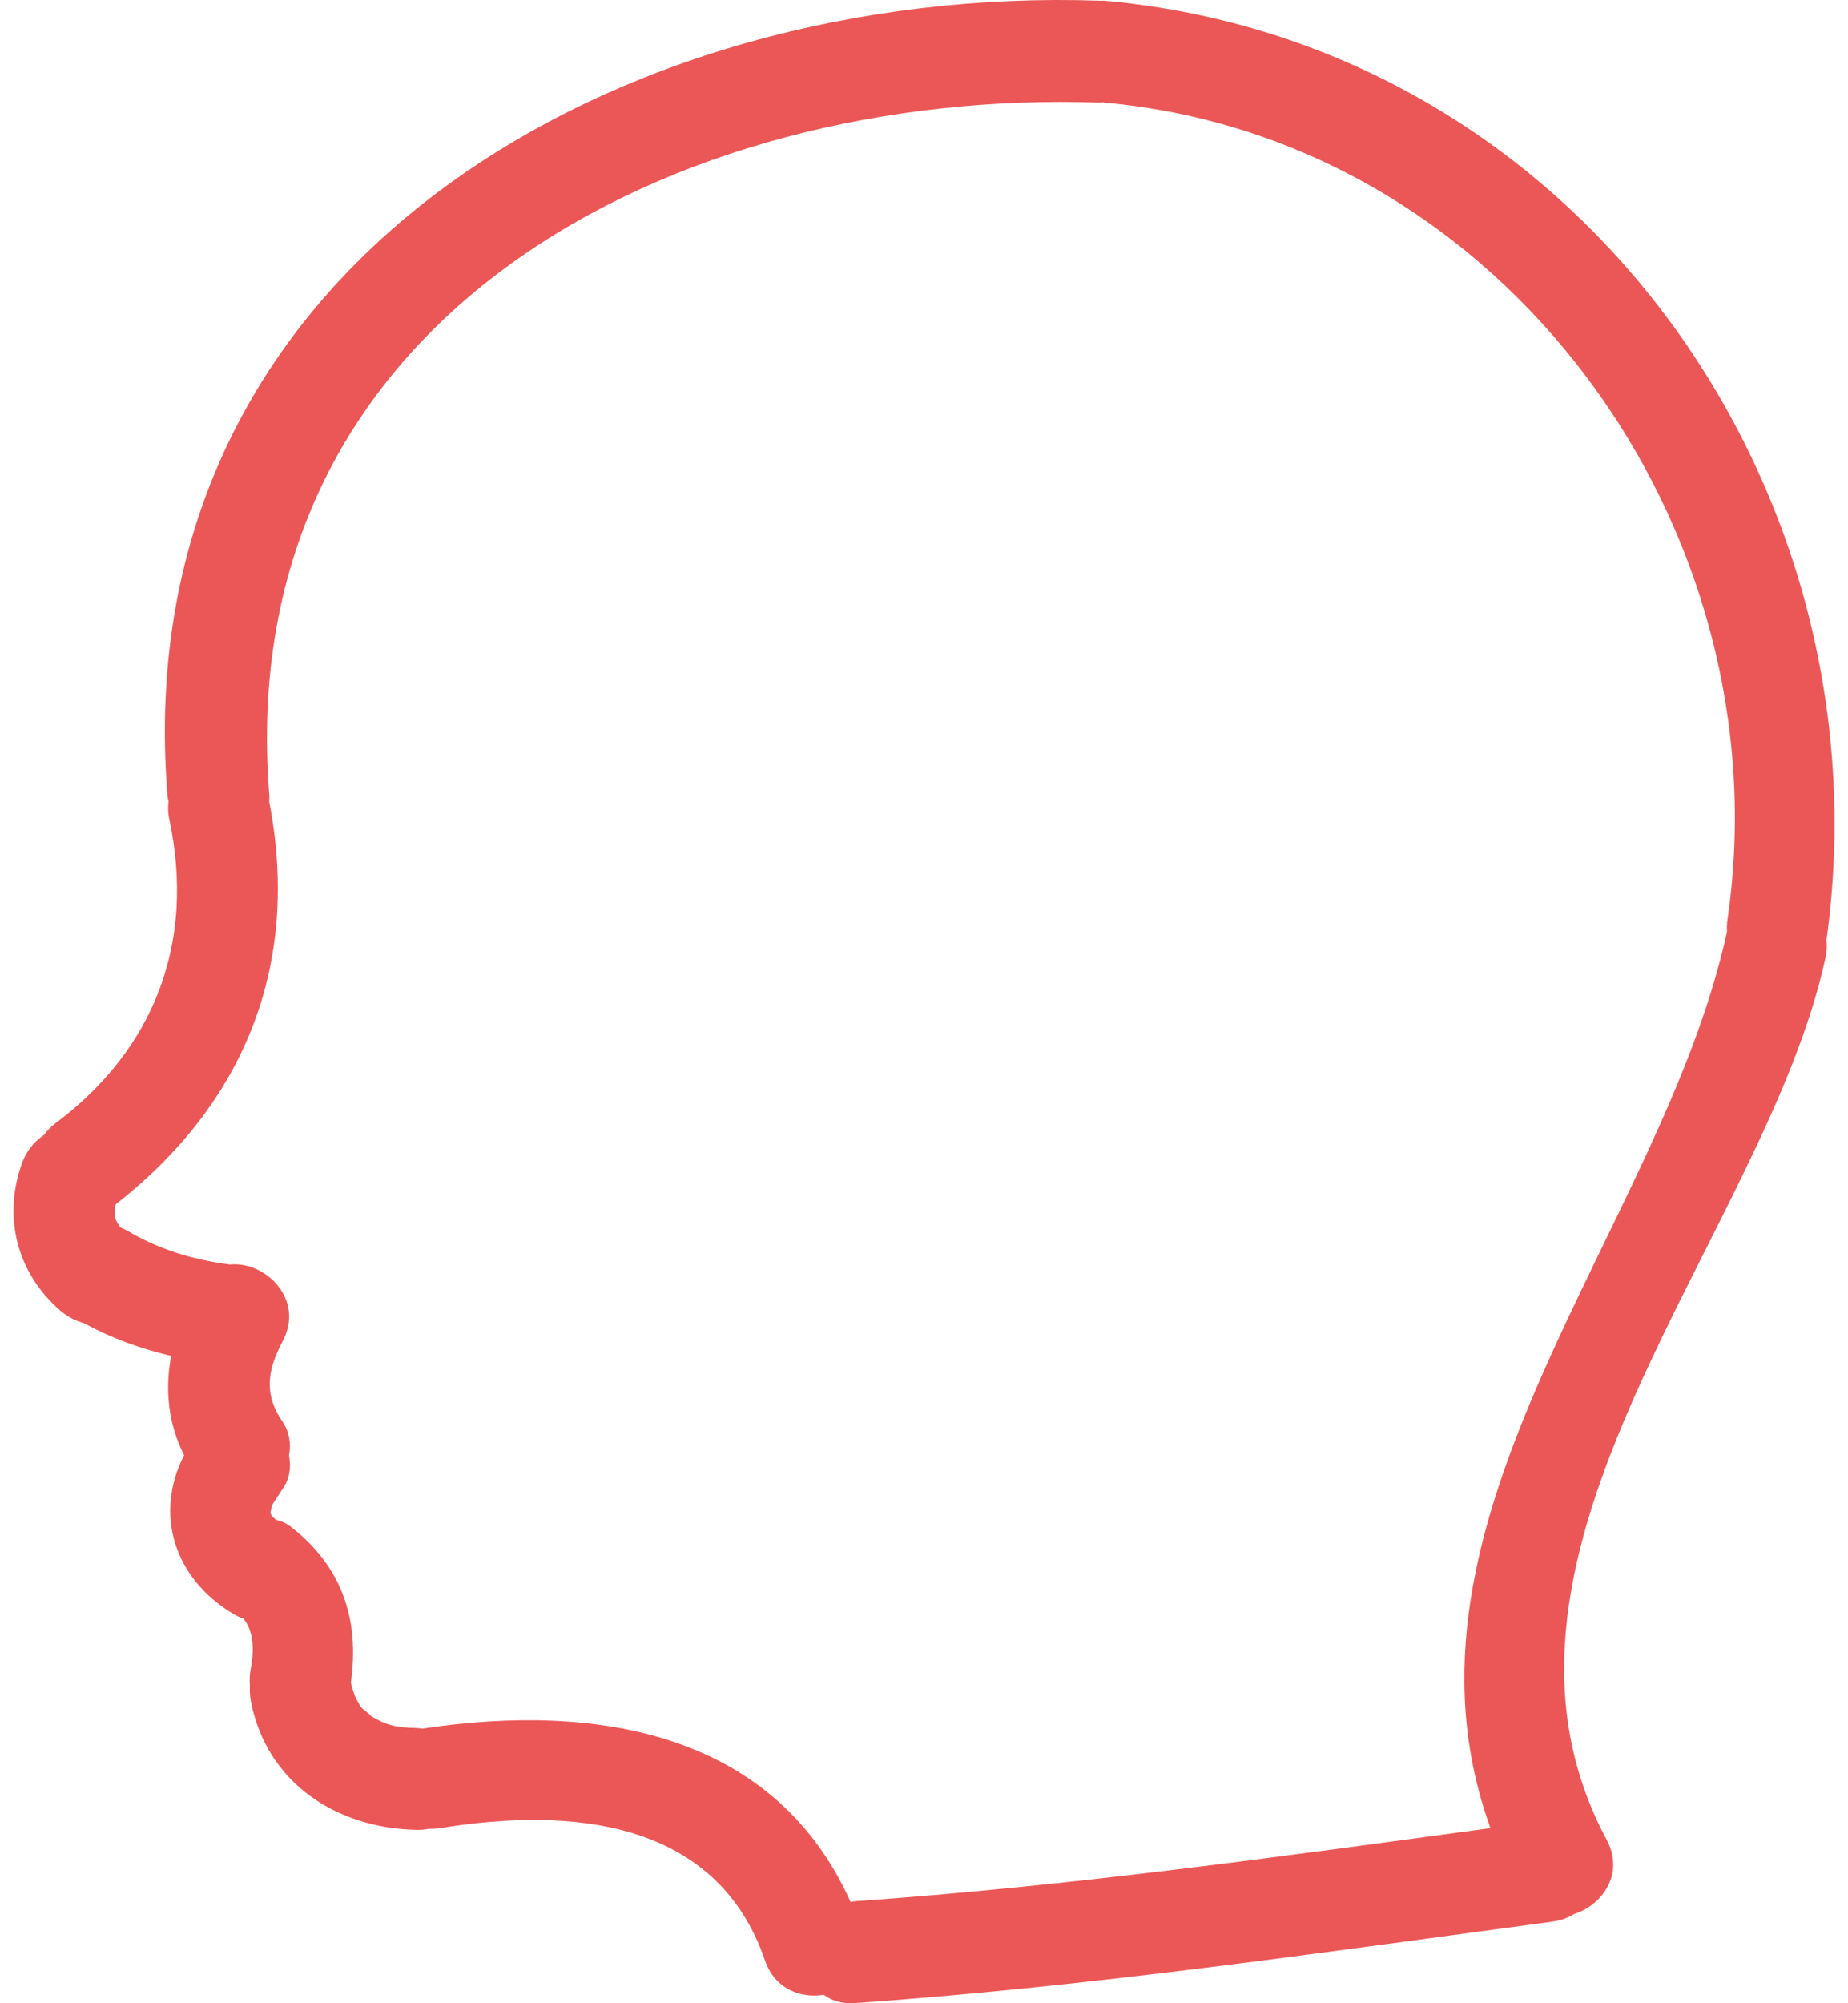 <svg width="72" height="78" viewBox="0 0 72 78" fill="none" xmlns="http://www.w3.org/2000/svg">
<path d="M43.03 0.027C42.965 0.021 42.907 0.03 42.844 0.029C42.84 0.029 42.836 0.027 42.832 0.027C24.311 -0.615 4.843 10.149 6.525 30.976C6.532 31.061 6.553 31.135 6.568 31.214C6.543 31.429 6.543 31.655 6.596 31.9C7.611 36.653 6.053 40.831 2.151 43.745C1.973 43.878 1.835 44.031 1.716 44.191C1.321 44.45 1.01 44.847 0.842 45.328C0.111 47.429 0.667 49.567 2.345 51.028C2.622 51.268 2.942 51.432 3.276 51.52C4.359 52.118 5.492 52.516 6.668 52.794C6.426 54.099 6.545 55.418 7.173 56.66C6 58.946 6.779 61.468 9.095 62.844C9.226 62.922 9.356 62.981 9.484 63.026C9.877 63.494 9.915 64.246 9.77 64.969C9.726 65.19 9.72 65.411 9.737 65.627C9.727 65.822 9.733 66.021 9.77 66.222C10.381 69.424 13.116 71.192 16.246 71.249C16.415 71.253 16.57 71.235 16.717 71.206C16.862 71.212 17.013 71.204 17.17 71.178C22.196 70.363 27.919 70.819 29.807 76.34C30.185 77.442 31.193 77.817 32.097 77.671C32.402 77.9 32.803 78.03 33.308 77.994C42.416 77.358 51.444 76.034 60.488 74.821C60.808 74.778 61.085 74.674 61.324 74.528C62.421 74.186 63.306 72.959 62.598 71.636C56.556 60.37 68.805 48.079 71.13 37.255C71.181 37.022 71.182 36.805 71.162 36.598C73.619 18.822 61.319 1.674 43.03 0.027ZM67.304 35.806C67.28 35.97 67.277 36.127 67.286 36.279C64.76 47.859 53.685 59.055 58.069 71.181C49.834 72.299 41.603 73.448 33.307 74.028C33.248 74.032 33.197 74.048 33.141 74.057C30.176 67.457 23.276 66.274 16.45 67.308C16.382 67.299 16.319 67.285 16.246 67.283C15.468 67.268 15.063 67.188 14.456 66.818C14.509 66.834 14.145 66.543 14.148 66.548C14.096 66.495 14.063 66.464 14.039 66.443C14.039 66.428 14.018 66.381 13.942 66.257C13.826 66.072 13.741 65.811 13.67 65.517C14.022 63.086 13.332 60.974 11.295 59.42C11.131 59.295 10.948 59.226 10.758 59.18C10.7 59.13 10.643 59.083 10.581 59.02C10.592 59.025 10.582 59.001 10.546 58.944C10.546 58.893 10.543 58.877 10.537 58.882C10.562 58.777 10.585 58.671 10.622 58.569C10.623 58.565 10.918 58.106 11.016 57.968C11.29 57.582 11.346 57.115 11.26 56.665C11.341 56.221 11.283 55.757 11.016 55.37C10.266 54.283 10.414 53.358 11.016 52.215C11.88 50.579 10.325 49.086 8.947 49.239C8.933 49.237 8.92 49.232 8.906 49.23C7.509 49.045 6.158 48.637 4.947 47.913C4.861 47.862 4.775 47.831 4.69 47.792C4.63 47.704 4.574 47.614 4.523 47.522C4.514 47.496 4.508 47.474 4.496 47.438C4.486 47.392 4.479 47.361 4.472 47.332C4.469 47.24 4.472 47.151 4.476 47.059C4.482 47.035 4.495 46.978 4.512 46.89C9.551 42.953 11.715 37.541 10.489 31.215C10.492 31.136 10.5 31.061 10.493 30.977C8.981 12.256 26.397 3.426 42.831 3.995C42.883 3.997 42.929 3.988 42.979 3.986C42.997 3.988 43.012 3.993 43.03 3.995C58.632 5.401 69.527 20.617 67.304 35.806Z" fill="#EB5757"/>
</svg>
